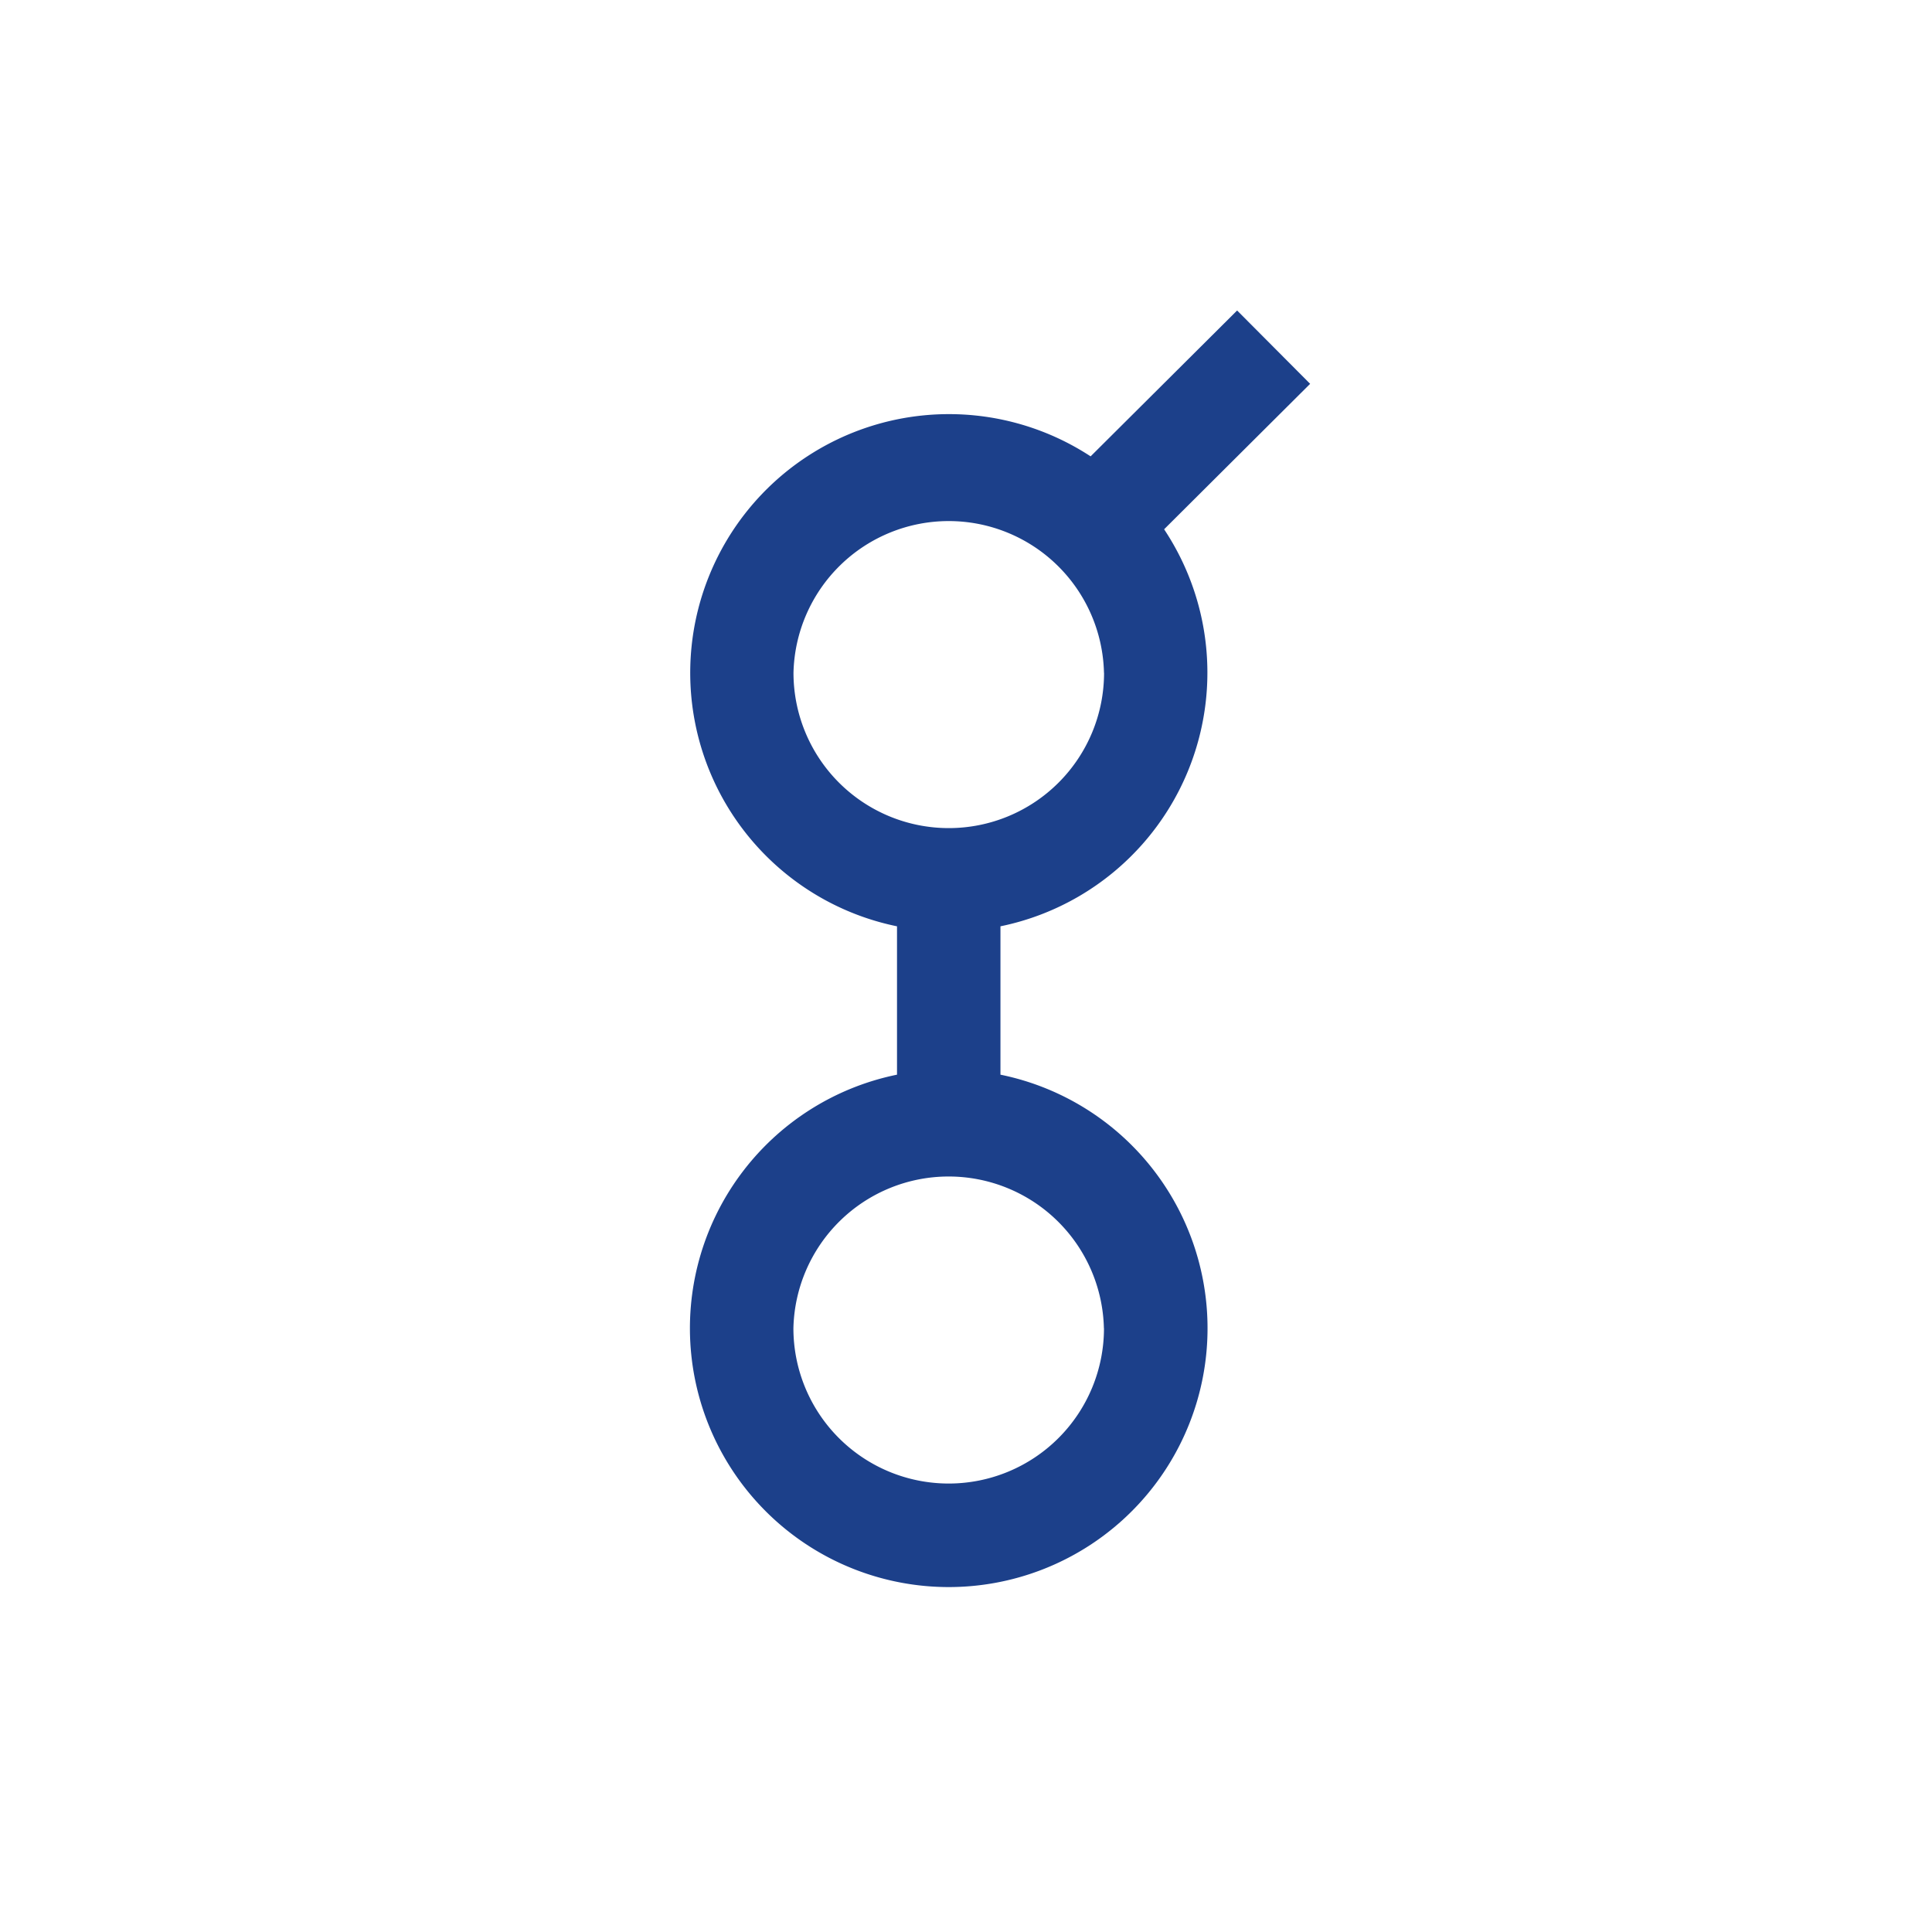 <svg xmlns="http://www.w3.org/2000/svg" width="24" height="24" fill="none" viewBox="0 0 24 24"><path fill="#1C408A" d="m16.275 4.768-.907-.911-1.82 1.812a3.214 3.214 0 1 0-2.405 5.838v1.843a3.215 3.215 0 1 0 1.285 0v-1.843a3.217 3.217 0 0 0 2.033-4.932zm-2.56 3.59a1.929 1.929 0 1 1-3.858 0 1.929 1.929 0 0 1 3.857 0m0 8.142a1.929 1.929 0 1 1-3.858 0 1.929 1.929 0 0 1 3.857 0"/></svg>